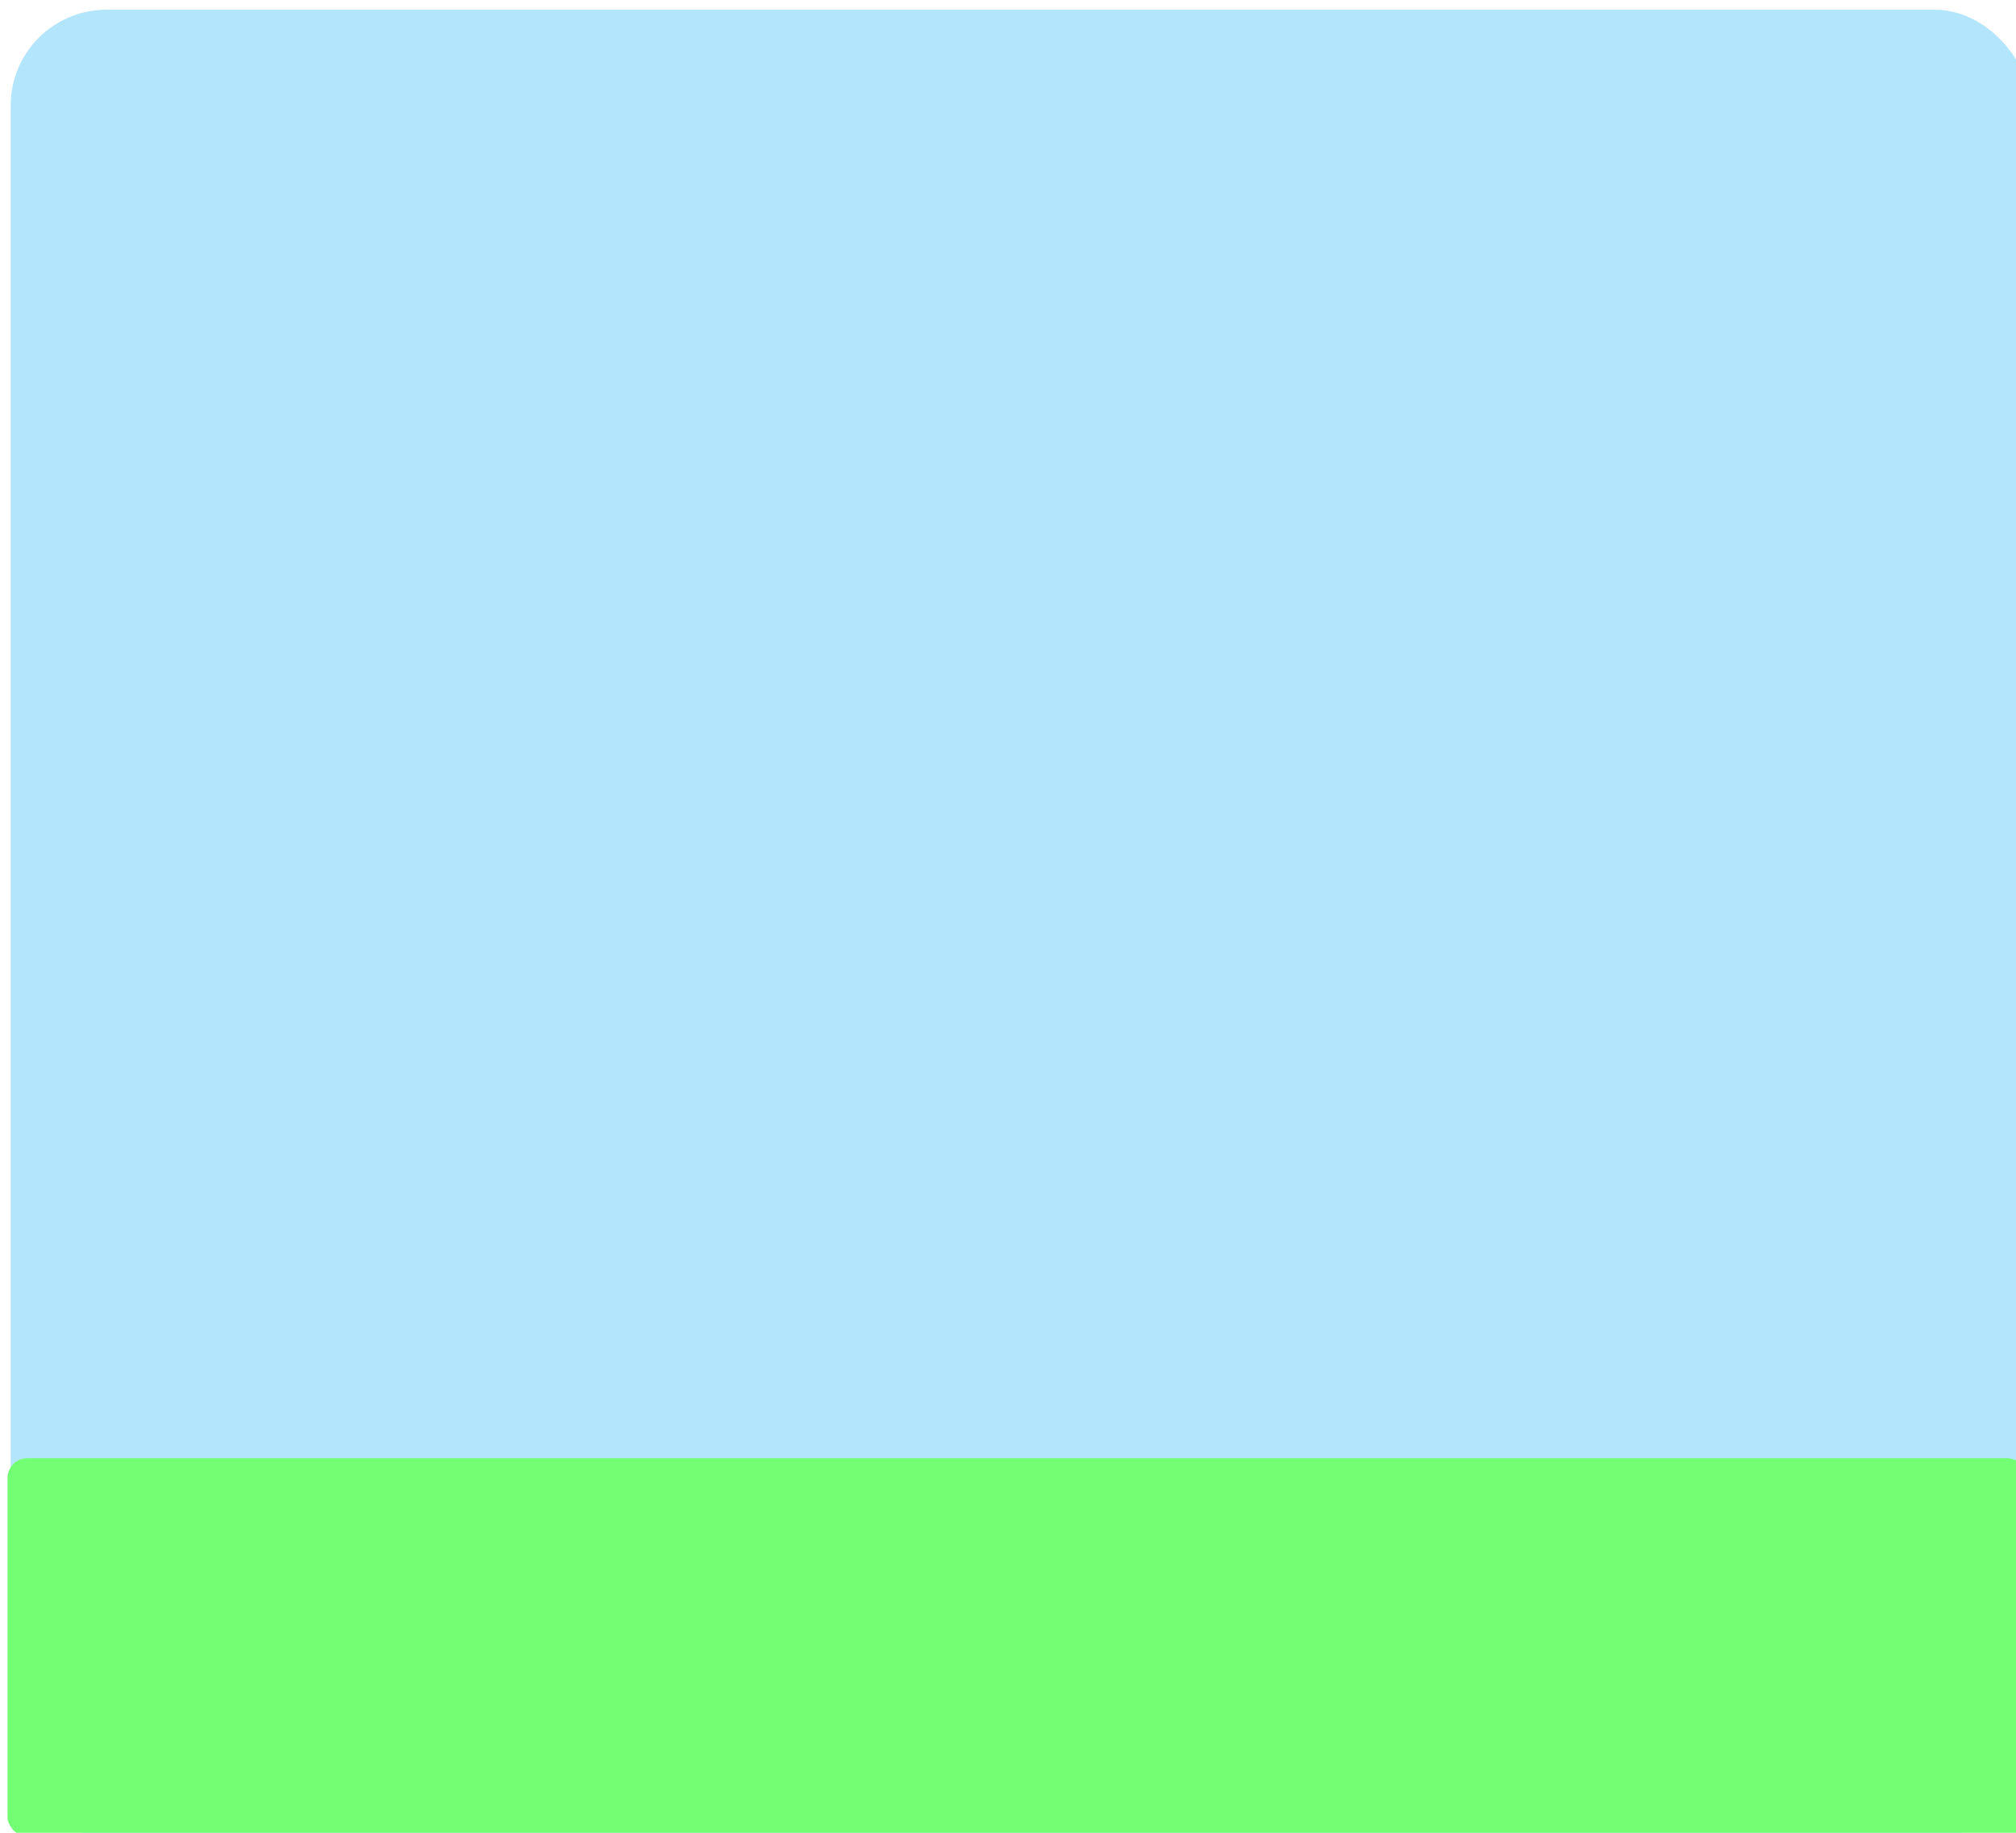 <?xml version="1.0" encoding="UTF-8" standalone="no"?>
<!-- Created with Inkscape (http://www.inkscape.org/) -->

<svg
   width="110mm"
   height="100mm"
   viewBox="0 0 110 100"
   version="1.1"
   id="svg5"
   sodipodi:docname="icon_rear.svg"
   inkscape:version="1.1 (c4e8f9ed74, 2021-05-24)"
   xmlns:inkscape="http://www.inkscape.org/namespaces/inkscape"
   xmlns:sodipodi="http://sodipodi.sourceforge.net/DTD/sodipodi-0.dtd"
   xmlns="http://www.w3.org/2000/svg"
   xmlns:svg="http://www.w3.org/2000/svg">
  <sodipodi:namedview
     id="namedview7"
     pagecolor="#ffffff"
     bordercolor="#666666"
     borderopacity="1.0"
     inkscape:pageshadow="2"
     inkscape:pageopacity="0.0"
     inkscape:pagecheckerboard="0"
     inkscape:document-units="mm"
     showgrid="false"
     inkscape:zoom="0.4641344"
     inkscape:cx="274.70491"
     inkscape:cy="372.73686"
     inkscape:window-width="1366"
     inkscape:window-height="699"
     inkscape:window-x="0"
     inkscape:window-y="32"
     inkscape:window-maximized="0"
     inkscape:current-layer="layer2"
     inkscape:snap-nodes="false"
     width="209mm" />
  <defs
     id="defs2" />
  <g
     inkscape:label="Layer 1"
     inkscape:groupmode="layer"
     id="layer1">
    <rect
       style="fill:#b3e5fc;fill-opacity:1;stroke-width:0.18"
       id="rect712"
       width="110.199"
       height="99.673"
       x="0.585"
       y="0.53"
       ry="5.225" />
    <rect
       style="fill:#73ff73;fill-opacity:1;stroke-width:0.082"
       id="rect712-7"
       width="110.199"
       height="20.647"
       x="0.409"
       y="79.564"
       ry="1.082" />
  </g>
  <g
     inkscape:groupmode="layer"
     id="layer2"
     inkscape:label="Layer 2" />
</svg>
